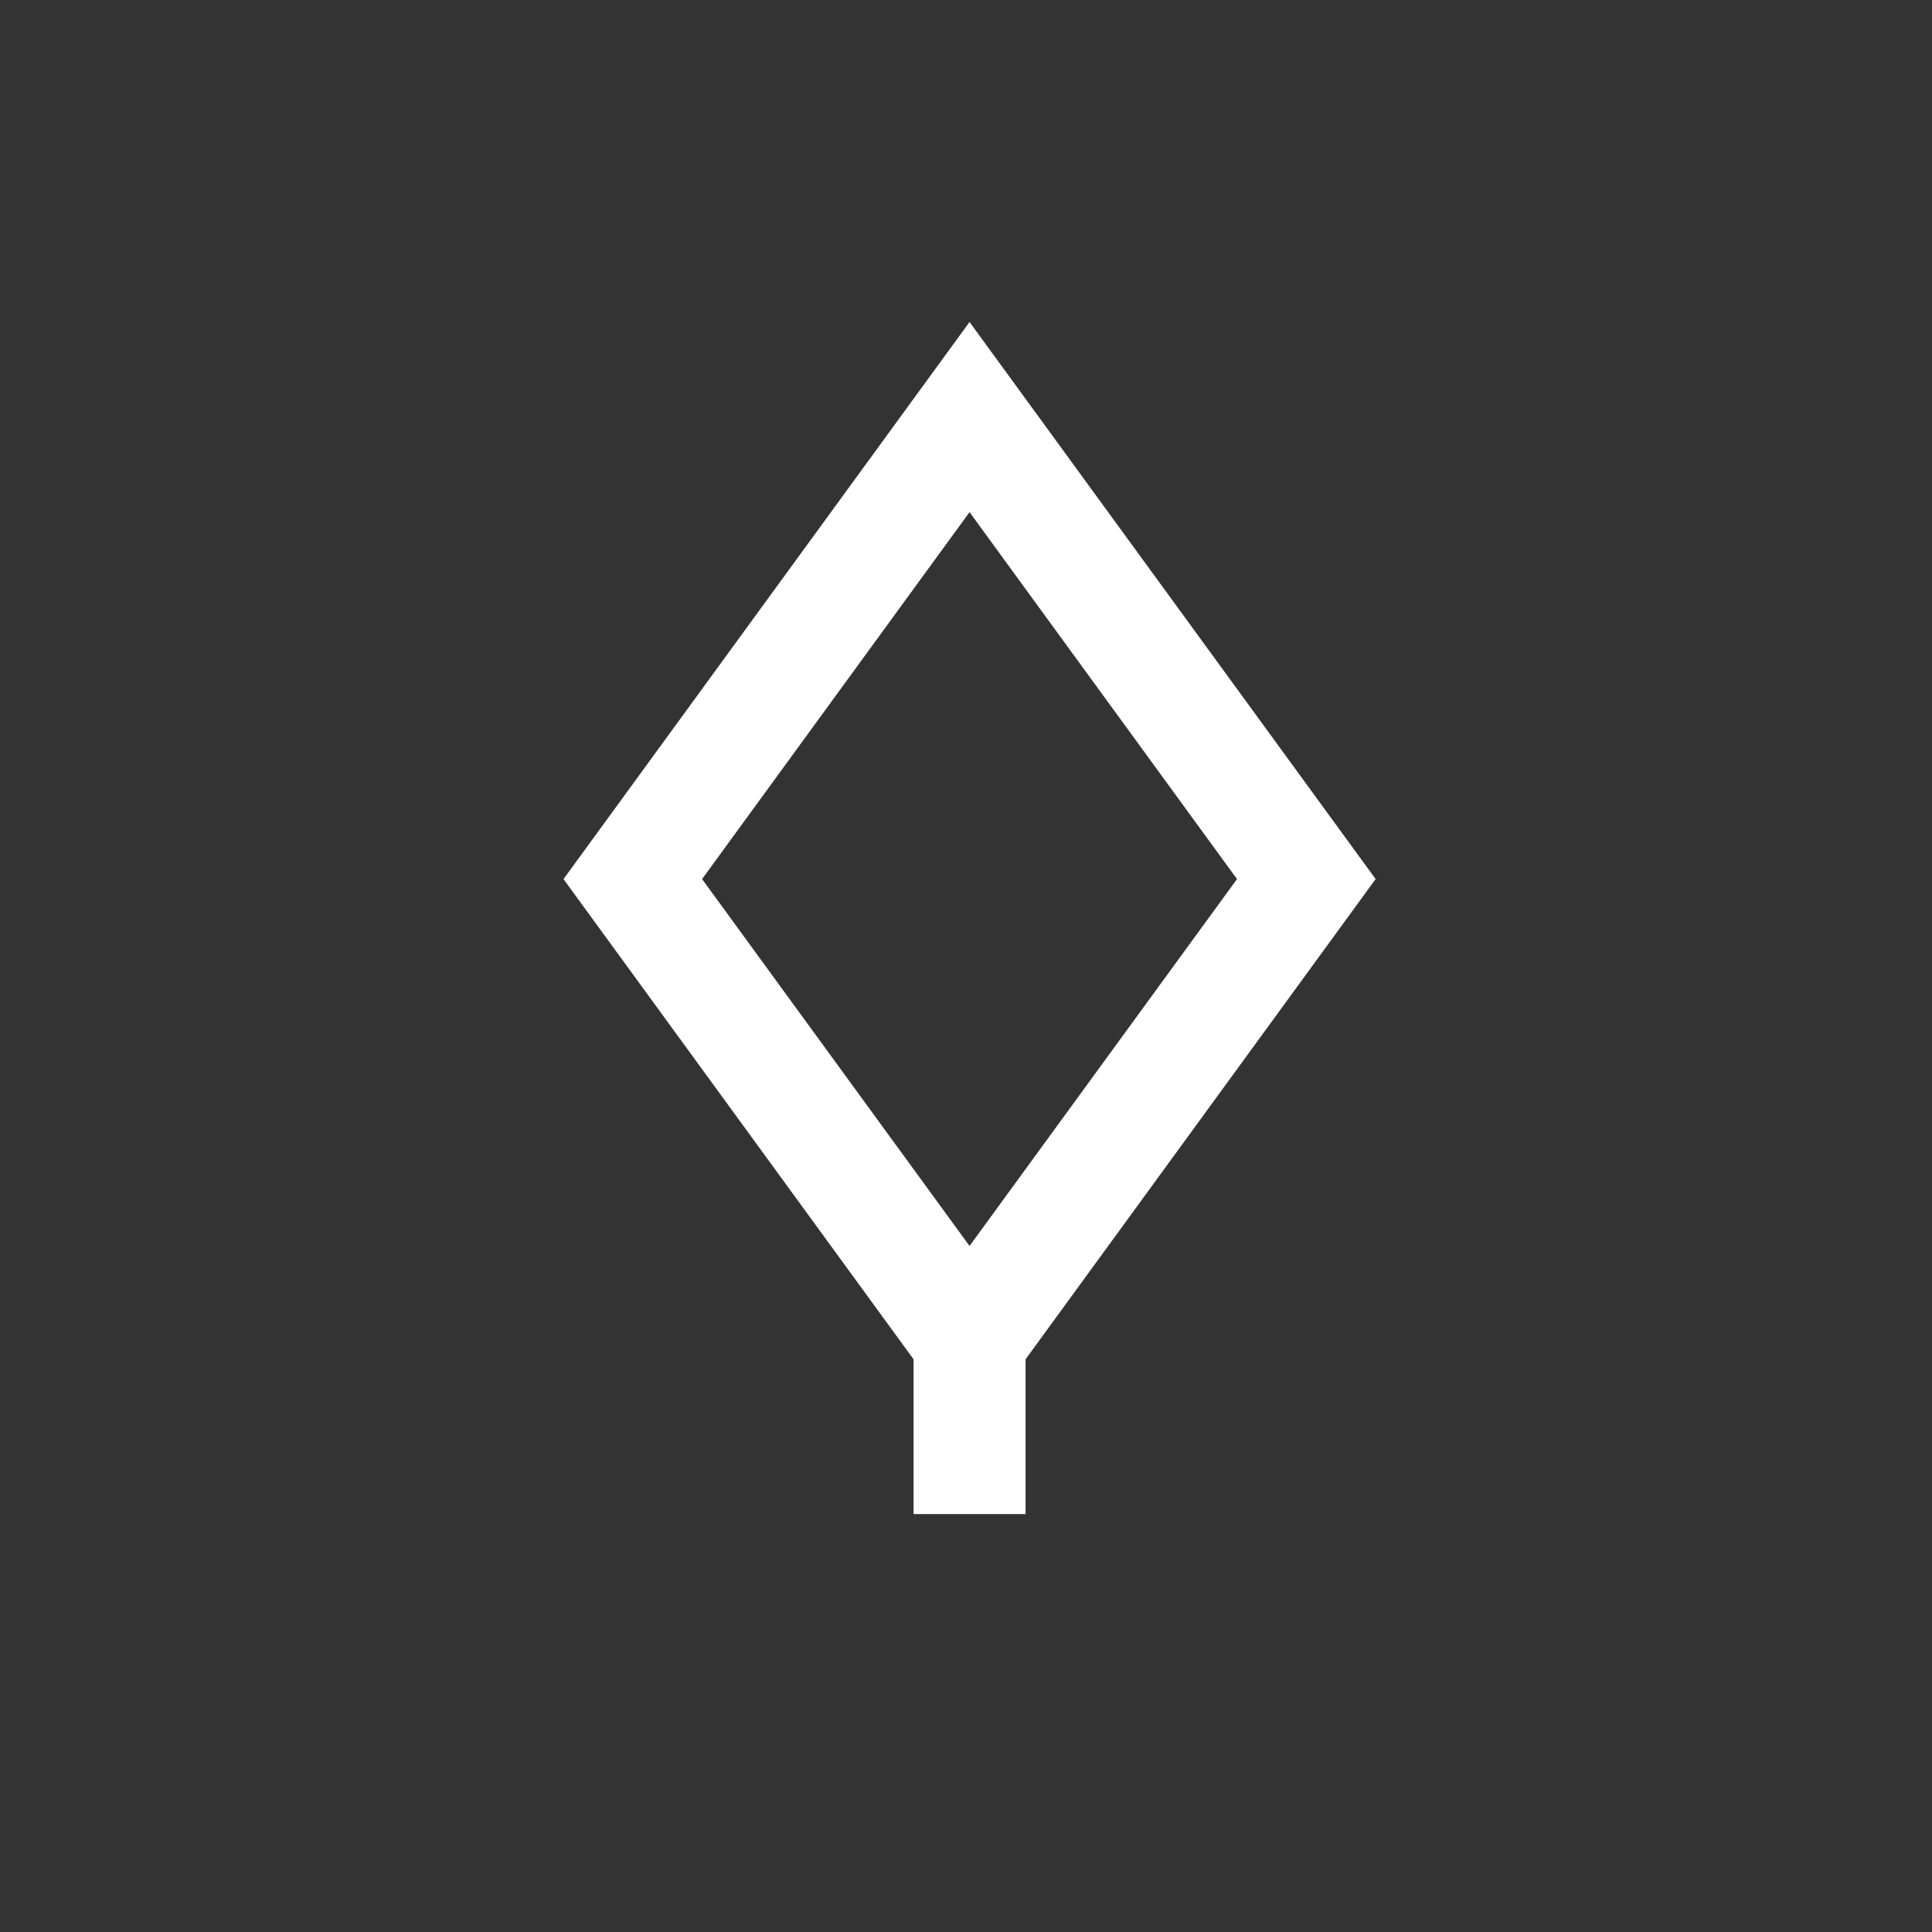 <svg width="192" height="192" viewBox="0 0 48 48" xmlns="http://www.w3.org/2000/svg"><rect x="0" y="0" width="48" height="48" fill="#333333" stroke="none"/><path d="m24.088 8 10.089 13.84-8.697 11.931v3.846h-2.783v-3.846L14 21.841 24.088 8zm0 4.724-6.645 9.116 6.645 9.116 6.645-9.116-6.645-9.116z" fill="#FFF" fill-rule="nonzero"/></svg>